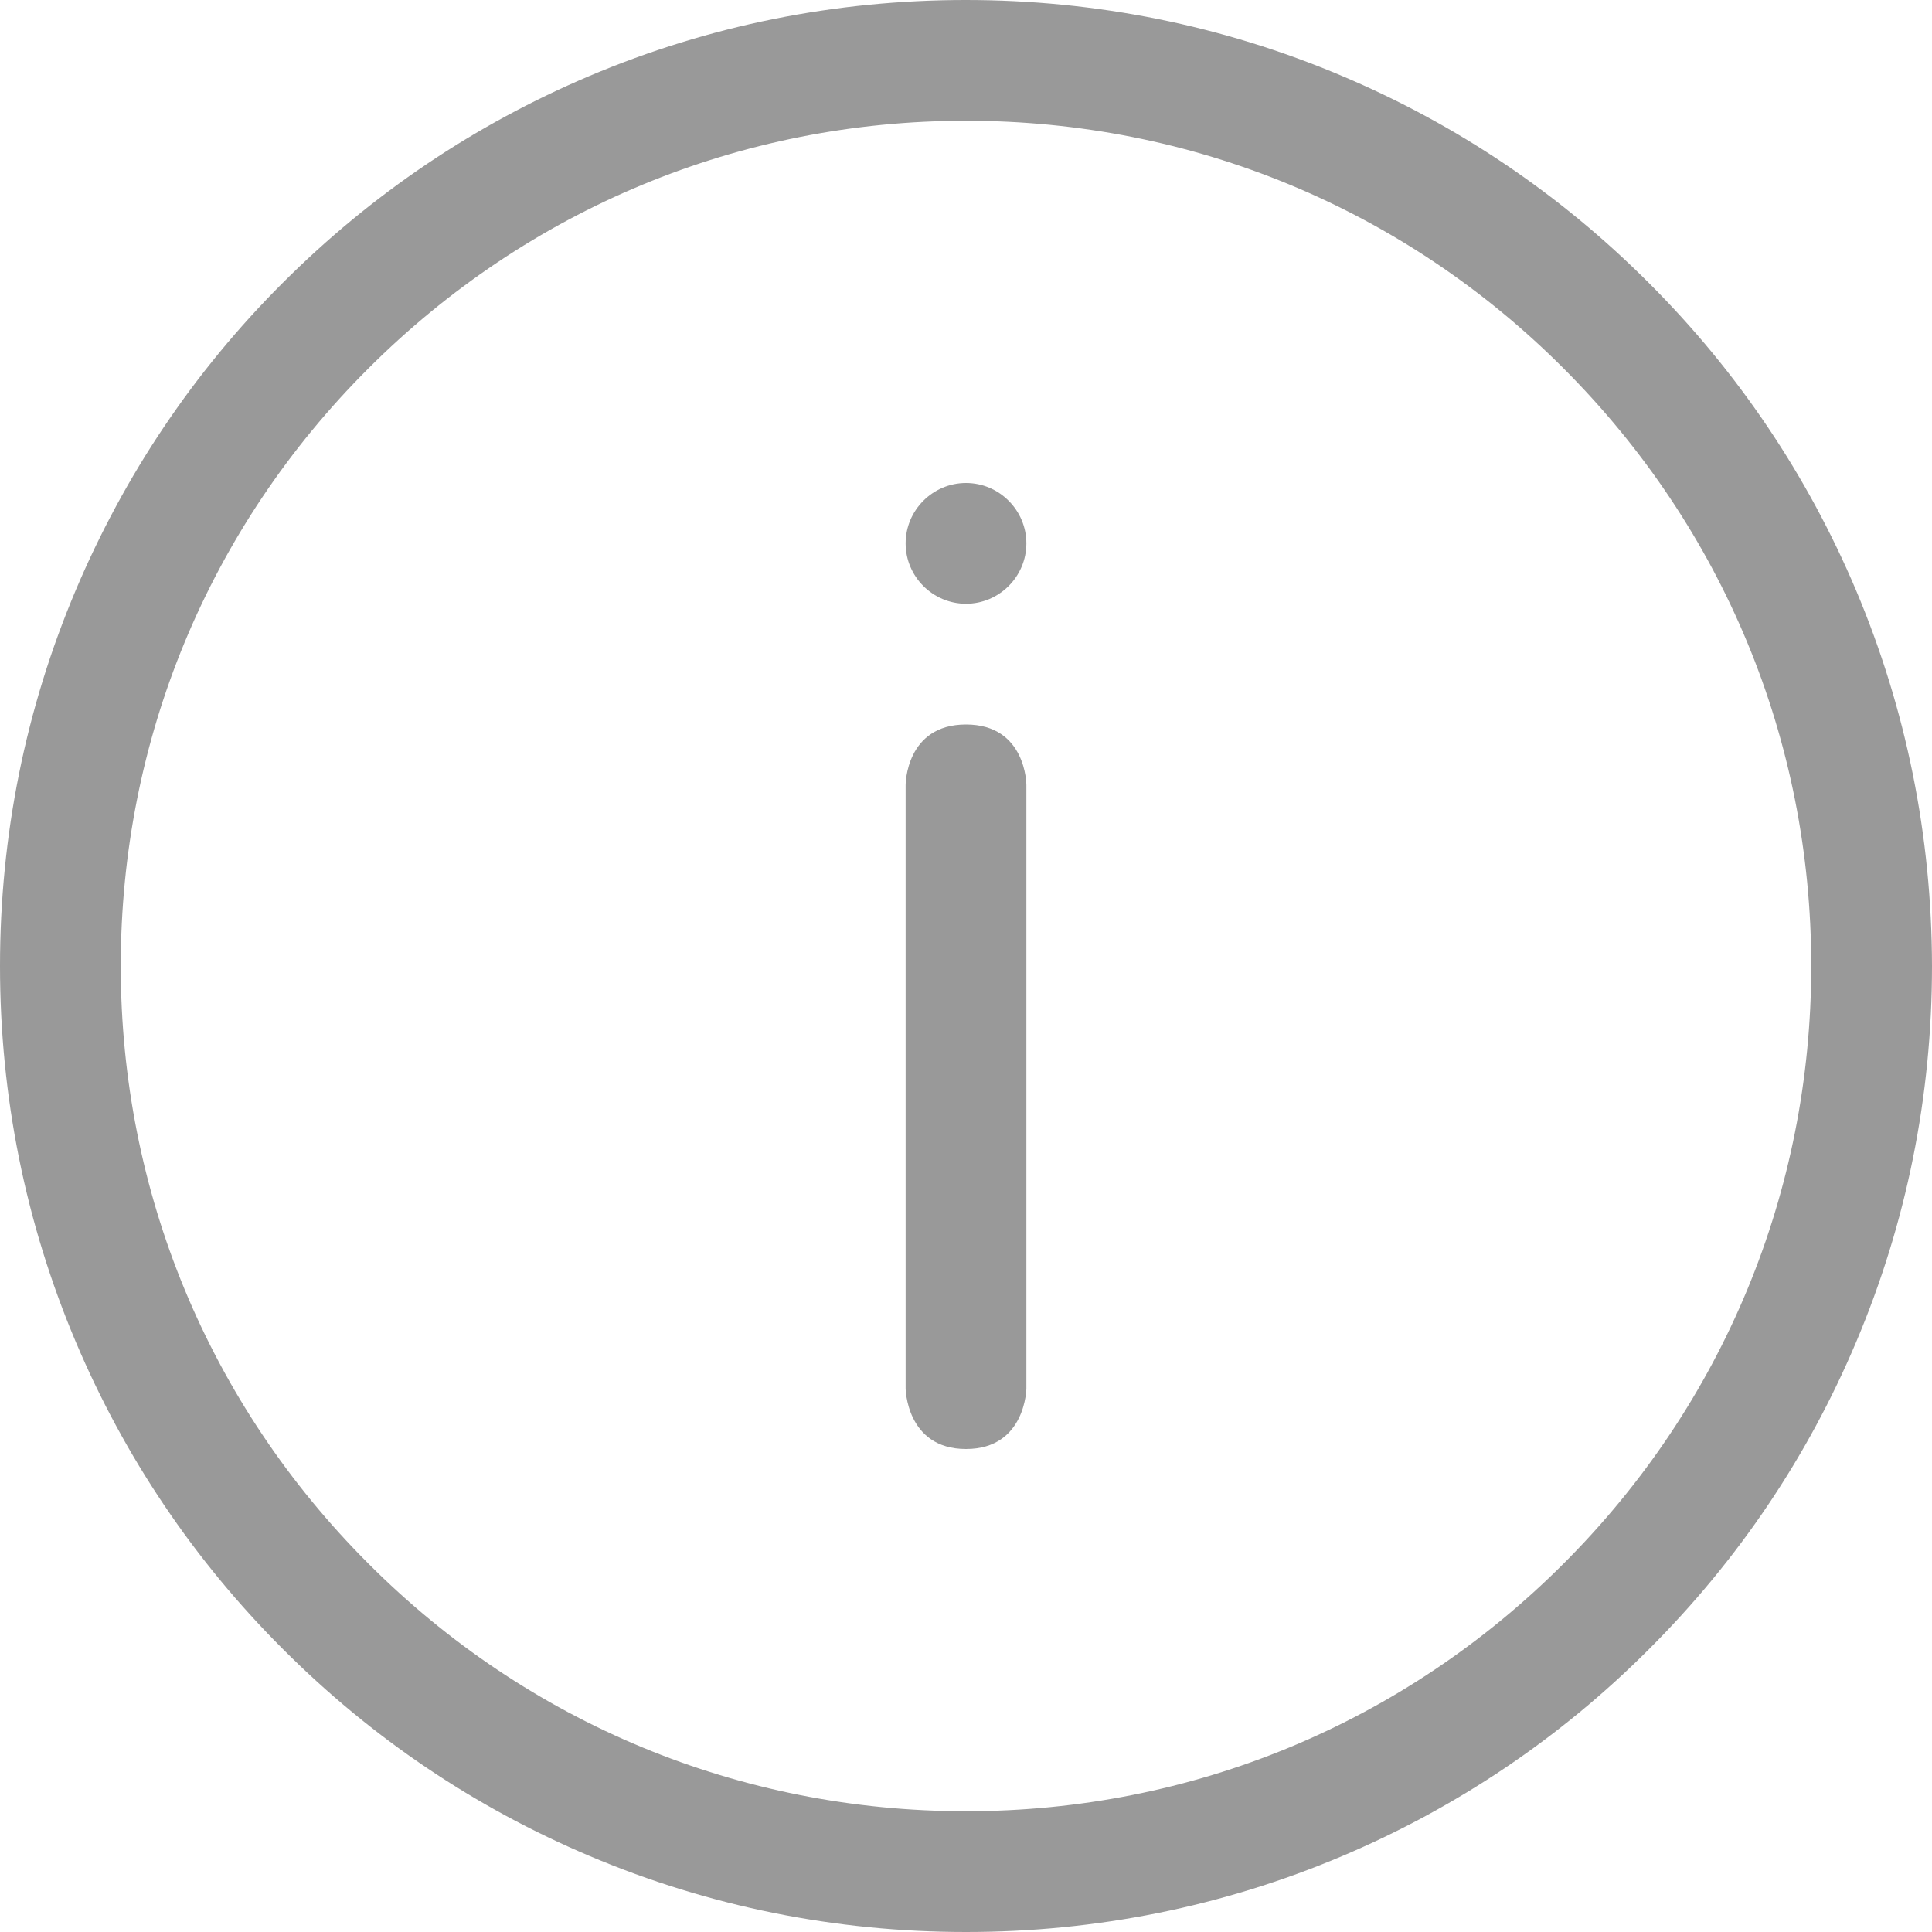 <?xml version="1.0" encoding="UTF-8"?>
<svg width="16px" height="16px" viewBox="0 0 16 16" version="1.1" xmlns="http://www.w3.org/2000/svg" xmlns:xlink="http://www.w3.org/1999/xlink">
    <!-- Generator: Sketch 57 (83077) - https://sketch.com -->
    <title>警告 copy 5</title>
    <desc>Created with Sketch.</desc>
    <g id="Page-1" stroke="none" stroke-width="1" fill="none" fill-rule="evenodd">
        <g id="模板管理-新建模板-hover" transform="translate(-797, -876)" fill="#999999">
            <g id="警告-copy-5" transform="translate(797, 876)">
                <path d="M8,4 C7.5,4 7.5,4.513 7.5,4.5 L7.5,9.5 C7.5,9.5 7.5,10 8,10 C8.5,10 8.5,9.5 8.5,9.5 L8.5,4.5 C8.5,4.513 8.5,4 8,4 Z M8,11 C7.725,11 7.5,11.225 7.5,11.5 C7.5,11.775 7.725,12 8,12 C8.275,12 8.5,11.775 8.5,11.5 C8.5,11.225 8.275,11 8,11 Z" id="Fill-4" transform="translate(8, 8) scale(1, -1) translate(-8, -8) "></path>
                <path d="M15.37,4.886 C14.967,3.934 14.391,3.078 13.655,2.343 C12.92,1.607 12.066,1.031 11.112,0.628 C10.126,0.211 9.077,0 7.998,0 C6.919,0 5.87,0.211 4.884,0.628 C3.932,1.031 3.077,1.607 2.341,2.343 C1.605,3.078 1.031,3.934 0.628,4.886 C0.211,5.872 0,6.921 0,8 C0,9.079 0.211,10.128 0.628,11.114 C1.031,12.066 1.607,12.922 2.343,13.657 C3.078,14.393 3.932,14.969 4.886,15.372 C5.872,15.789 6.921,16 8,16 C9.079,16 10.128,15.789 11.114,15.372 C12.066,14.969 12.922,14.393 13.657,13.657 C14.393,12.922 14.969,12.068 15.372,11.114 C15.789,10.128 16,9.079 16,8 C15.998,6.921 15.787,5.874 15.37,4.886 Z M12.949,12.949 C11.626,14.273 9.87,15 8,15 C6.13,15 4.372,14.273 3.051,12.949 C1.729,11.628 1,9.87 1,8 C1,6.13 1.727,4.372 3.051,3.051 C4.374,1.729 6.13,1 8,1 C9.87,1 11.628,1.727 12.949,3.051 C14.271,4.374 15,6.13 15,8 C15,9.87 14.271,11.628 12.949,12.949 Z" id="Fill-1"></path>
            </g>
        </g>
    </g>
</svg>